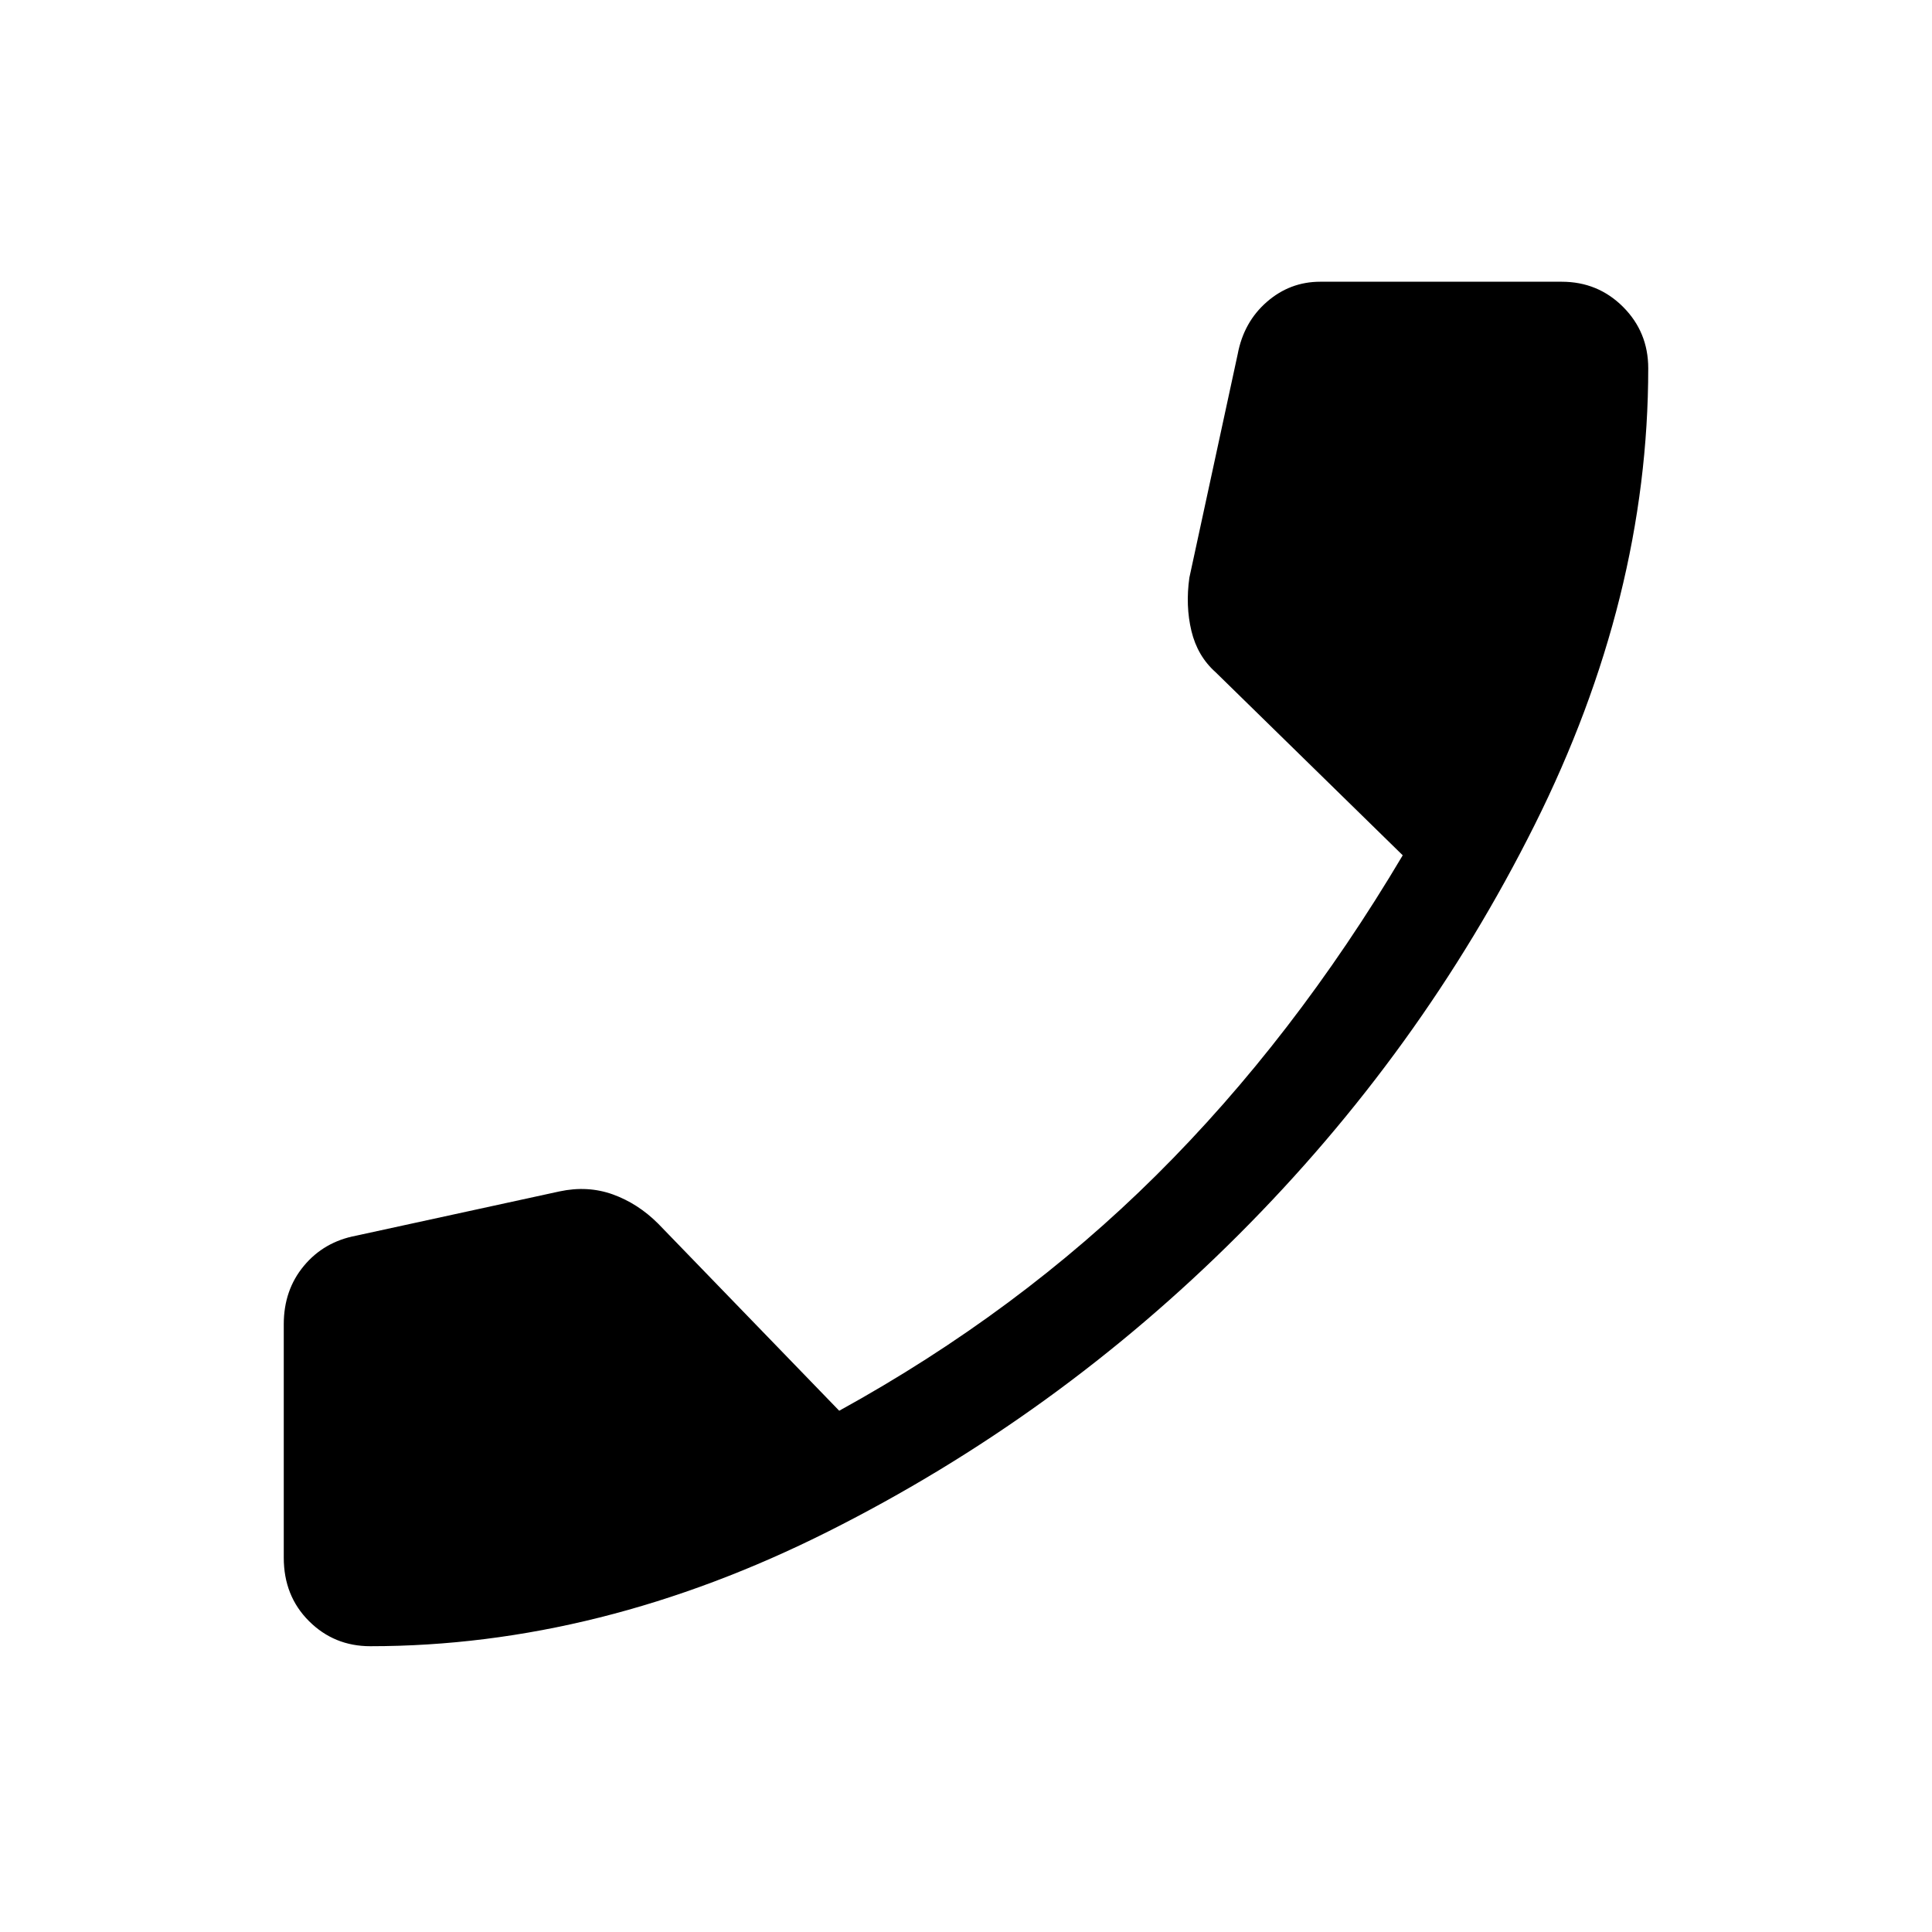<svg xmlns="http://www.w3.org/2000/svg" height="40" width="40"><path d="M7.667 34.083Q6.917 34.083 6.396 33.562Q5.875 33.042 5.875 32.25V27.417Q5.875 26.708 6.292 26.208Q6.708 25.708 7.375 25.583L11.583 24.667Q12.167 24.542 12.688 24.729Q13.208 24.917 13.625 25.333L17.375 29.208Q21.083 27.167 23.938 24.333Q26.792 21.5 29.042 17.708L25.167 13.917Q24.792 13.583 24.667 13.063Q24.542 12.542 24.625 11.958L25.625 7.333Q25.75 6.667 26.229 6.25Q26.708 5.833 27.333 5.833H32.333Q33.083 5.833 33.604 6.354Q34.125 6.875 34.125 7.625Q34.125 12.375 31.771 17.083Q29.417 21.792 25.646 25.562Q21.875 29.333 17.146 31.708Q12.417 34.083 7.667 34.083Z"/></svg>